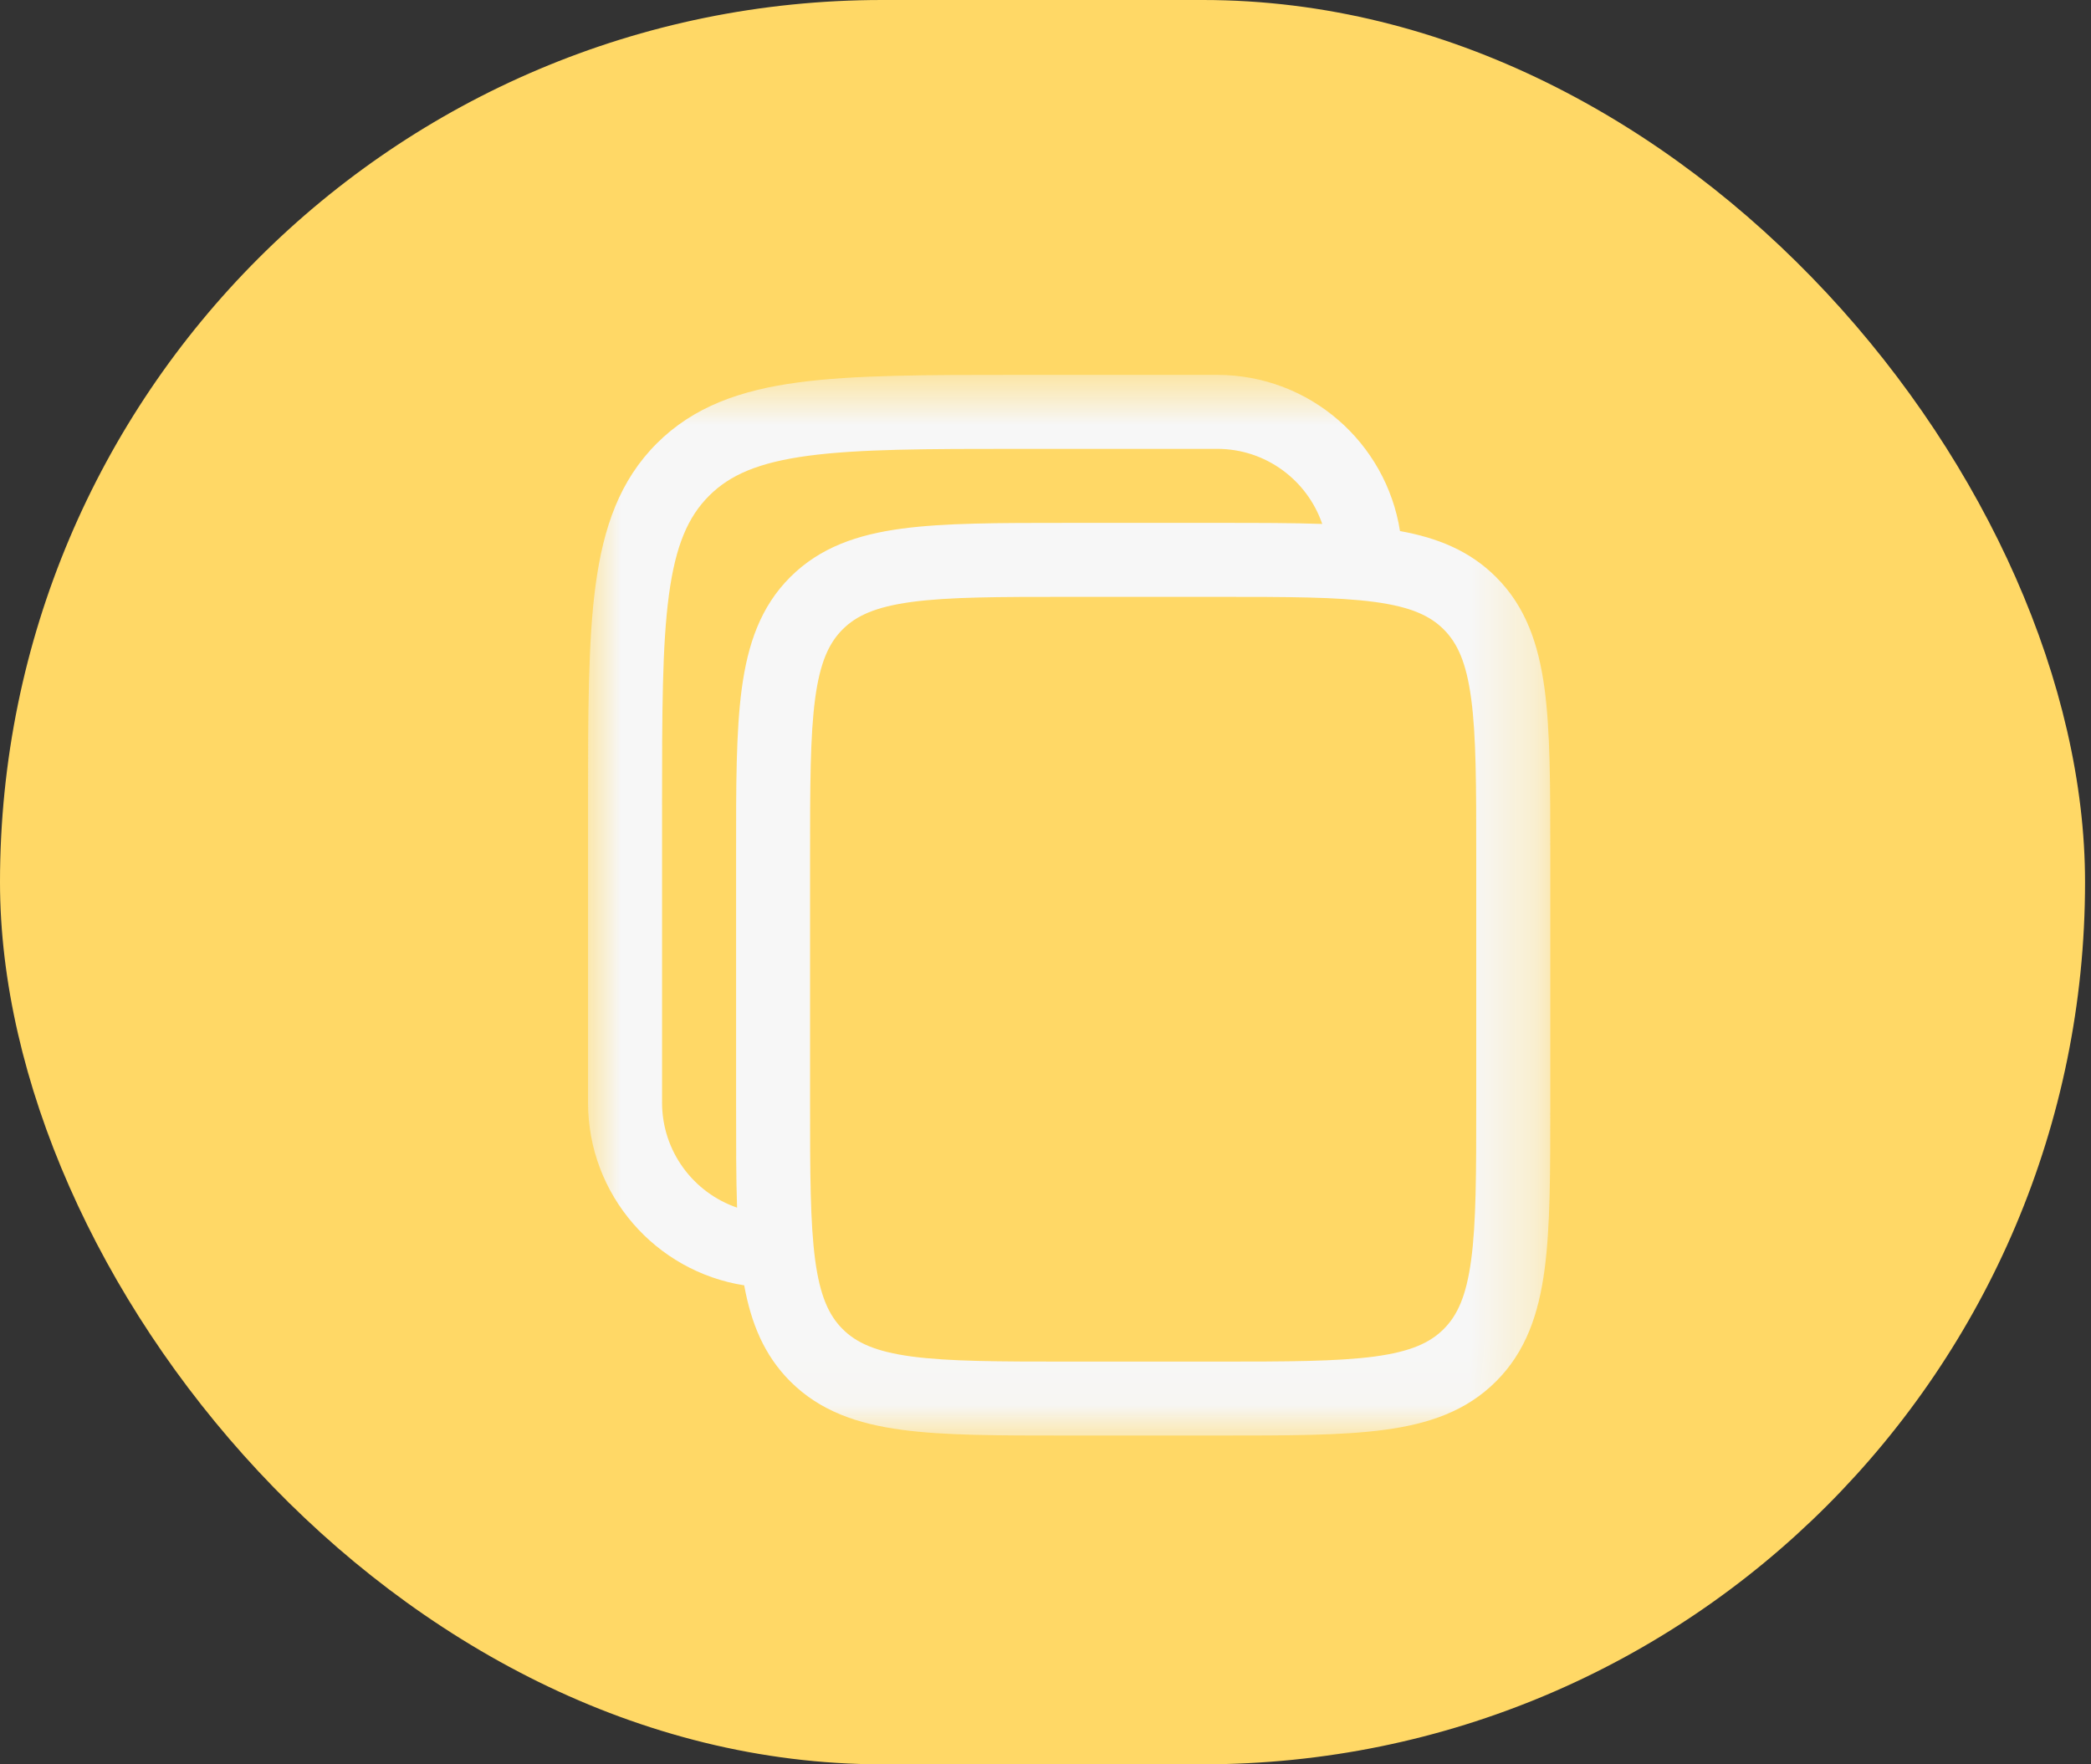 <svg width="32" height="27" viewBox="0 0 32 27" fill="none" xmlns="http://www.w3.org/2000/svg">
<rect x="0" y="0" width="32" height="27" fill="#333333" stroke="none"/>
<rect width="31.909" height="27" rx="13.5" fill="#FFD866"/>
<mask id="mask0_232_2187" style="mask-type:luminance" maskUnits="userSpaceOnUse" x="9" y="5" width="15" height="17">
<path d="M9 5.727H23.727V21.974H9V5.727Z" fill="white"/>
</mask>
<g mask="url(#mask0_232_2187)">
<path fill-rule="evenodd" clip-rule="evenodd" d="M18.627 5.737H15.564C14.176 5.737 13.077 5.737 12.217 5.852C11.331 5.971 10.615 6.222 10.05 6.787C9.485 7.352 9.234 8.069 9.115 8.954C8.999 9.814 8.999 10.913 8.999 12.3V16.873C8.999 18.287 10.035 19.458 11.389 19.67C11.494 20.247 11.693 20.739 12.094 21.14C12.549 21.594 13.121 21.79 13.8 21.881C14.455 21.969 15.288 21.969 16.32 21.969H18.669C19.701 21.969 20.534 21.969 21.189 21.881C21.868 21.79 22.441 21.594 22.895 21.14C23.35 20.686 23.545 20.113 23.637 19.434C23.725 18.779 23.725 17.947 23.725 16.914V13.056C23.725 12.024 23.725 11.192 23.637 10.537C23.545 9.858 23.35 9.285 22.895 8.831C22.494 8.43 22.002 8.231 21.425 8.127C21.213 6.773 20.041 5.737 18.627 5.737ZM20.235 8.018C20.006 7.35 19.373 6.869 18.627 6.869H15.607C14.167 6.869 13.144 6.871 12.368 6.975C11.608 7.077 11.17 7.268 10.851 7.588C10.531 7.907 10.339 8.345 10.237 9.105C10.133 9.881 10.132 10.903 10.132 12.343V16.873C10.132 17.619 10.612 18.252 11.28 18.481C11.264 18.02 11.265 17.499 11.265 16.914V13.056C11.264 12.024 11.264 11.192 11.352 10.537C11.444 9.858 11.639 9.285 12.094 8.831C12.549 8.377 13.121 8.181 13.8 8.09C14.455 8.002 15.288 8.002 16.32 8.002H18.669C19.254 8.002 19.775 8.002 20.235 8.018ZM12.895 9.632C13.104 9.423 13.397 9.287 13.951 9.212C14.522 9.135 15.278 9.134 16.362 9.134H18.627C19.711 9.134 20.467 9.135 21.038 9.212C21.592 9.287 21.885 9.423 22.094 9.632C22.303 9.841 22.439 10.134 22.514 10.688C22.591 11.258 22.592 12.014 22.592 13.098V16.873C22.592 17.957 22.591 18.712 22.514 19.283C22.439 19.837 22.303 20.13 22.094 20.339C21.885 20.548 21.592 20.684 21.038 20.759C20.467 20.835 19.711 20.837 18.627 20.837H16.362C15.278 20.837 14.522 20.835 13.951 20.759C13.397 20.684 13.104 20.548 12.895 20.339C12.686 20.13 12.55 19.837 12.475 19.283C12.399 18.712 12.397 17.957 12.397 16.873V13.098C12.397 12.014 12.399 11.258 12.475 10.688C12.55 10.134 12.686 9.841 12.895 9.632Z" fill="#F7F7F7"/>
</g>
</svg>
